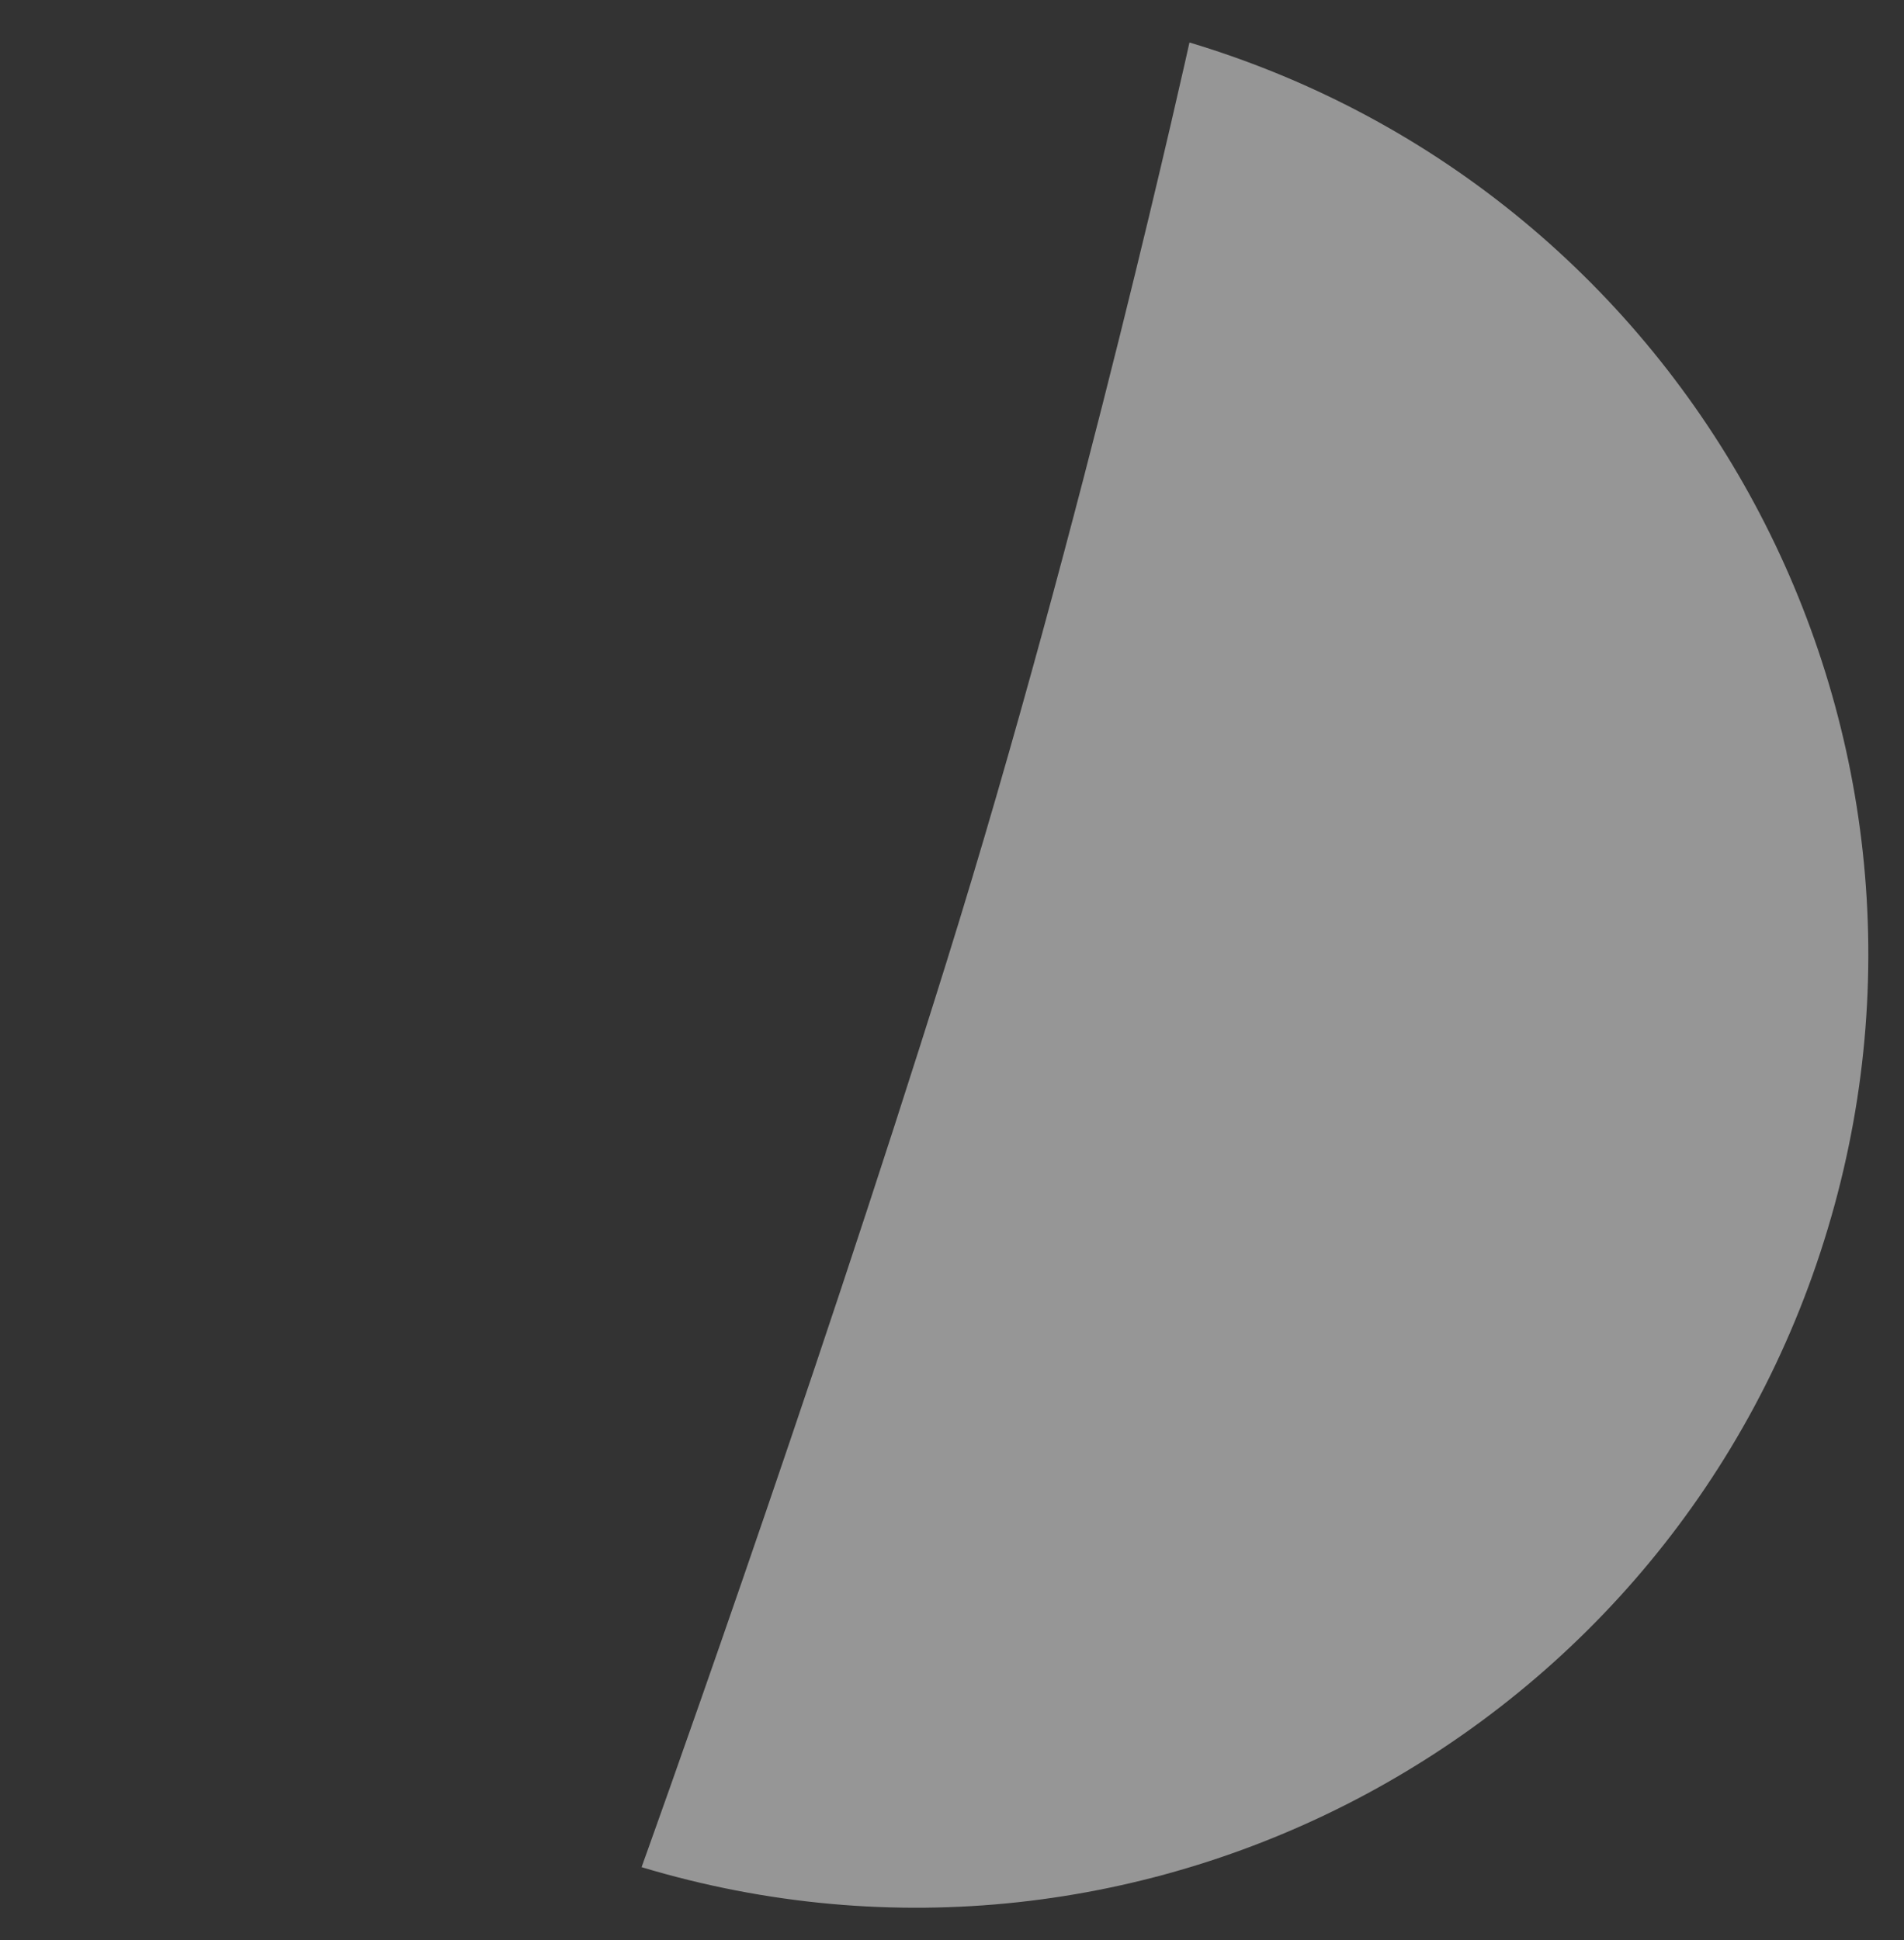 <?xml version="1.0" encoding="utf-8"?>
<!-- Generator: Adobe Illustrator 18.1.1, SVG Export Plug-In . SVG Version: 6.00 Build 0)  -->
<!DOCTYPE svg PUBLIC "-//W3C//DTD SVG 1.1//EN" "http://www.w3.org/Graphics/SVG/1.1/DTD/svg11.dtd">
<svg version="1.1" id="Laag_1" xmlns="http://www.w3.org/2000/svg" xmlns:xlink="http://www.w3.org/1999/xlink" x="0px" y="0px"
	 viewBox="0 0 174.8 178.1" enable-background="new 0 0 174.8 178.1" xml:space="preserve">
<rect x="0" y="0" width="174.8" height="178.1" fill="#333333" stroke="none"/>
<g>
	<path opacity="0.5" fill="#FAFAFA" d="M109.2,3.9c46.3,13.9,72.5,62.7,58.6,108.9c-13.9,46.3-62.7,72.5-108.9,58.6
		c0,0,15.4-42.7,28-83.1S109.2,3.9,109.2,3.9z"/>
</g>
</svg>
